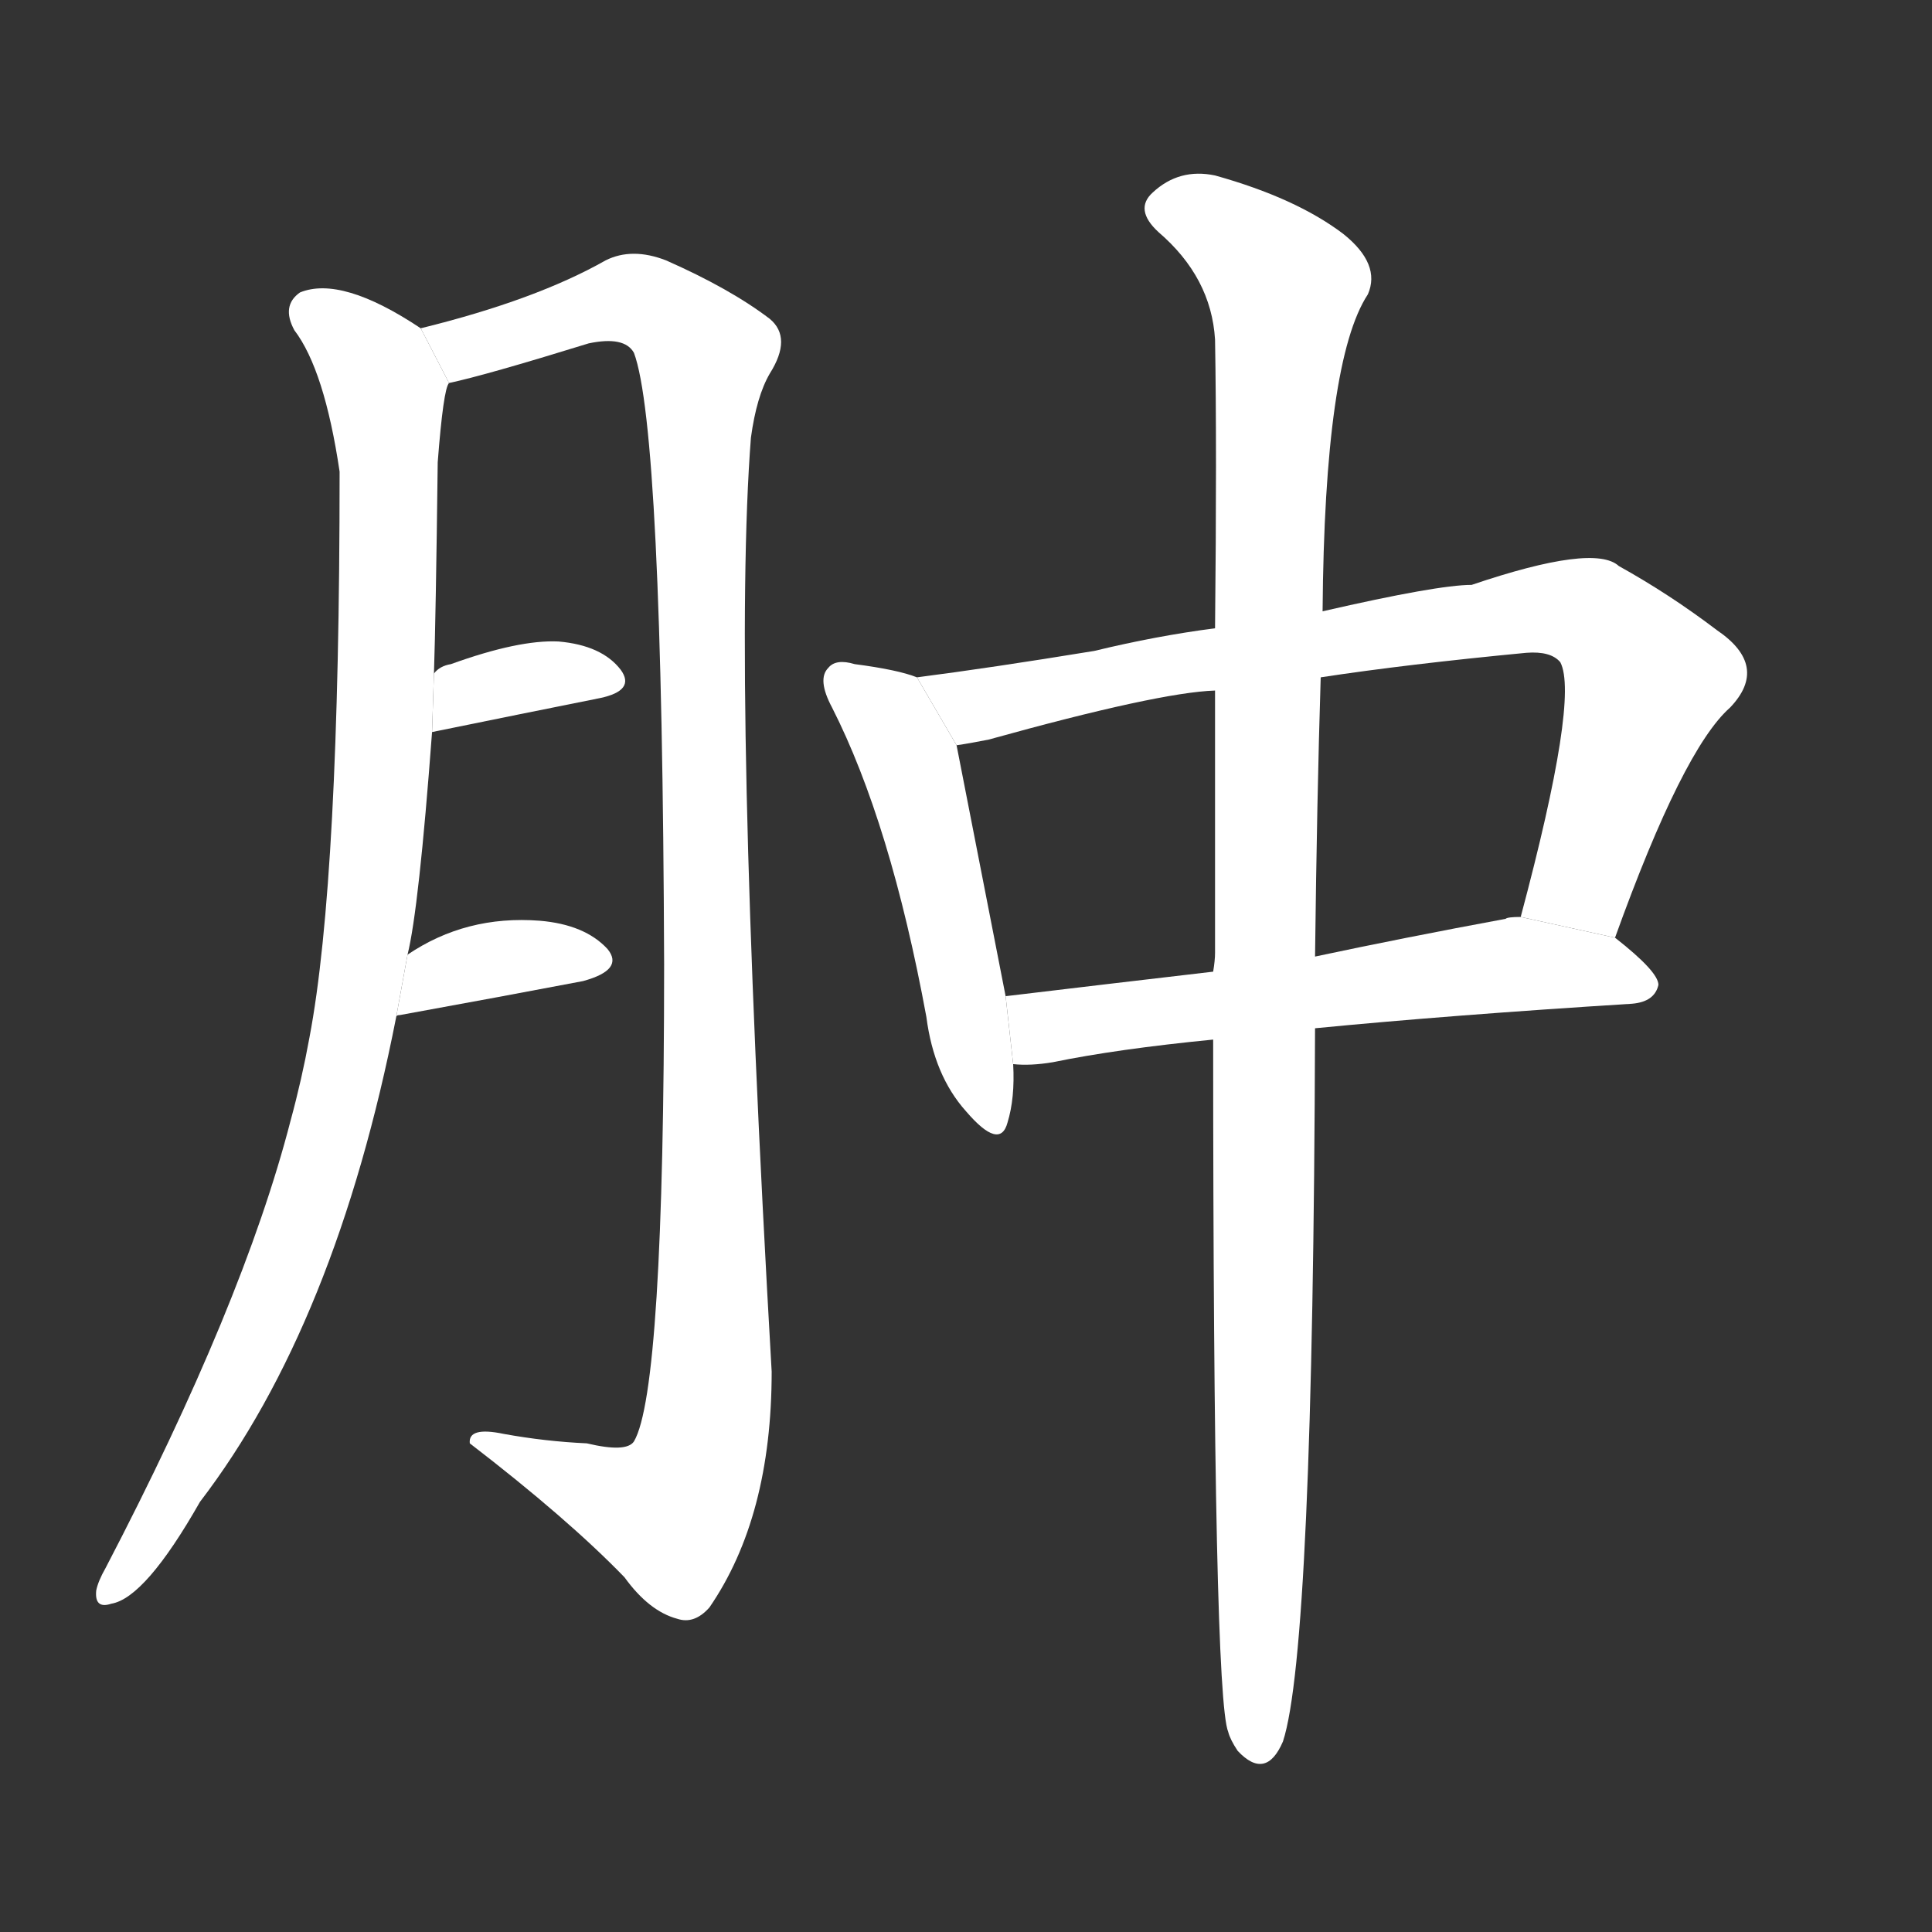 <!-- u80bf_zhong3_simp_swell_swollen_swelling -->
<!-- 80BF -->
<!--  -->
<!--  -->
<svg viewBox="0 0 1024 1024">
  <rect x="0" y="0" width="1024" height="1024" fill="#333333" stroke="none"/>
  <g transform="scale(1, -1) translate(0, -900)">
    <path fill="#FFFFFF" d="M 216 394 Q 222 418 229 512 L 230 543 Q 231 573 232 655 Q 235 694 238 697 L 223 726 Q 181 754 159 745 Q 149 738 156 725 Q 172 704 180 650 Q 180 434 164 350 Q 160 328 154 306 Q 129 209 56 69 Q 52 62 51 57 Q 50 47 59 50 Q 77 53 106 104 Q 178 198 210 361 L 216 394 Z"></path>
    <path fill="#FFFFFF" d="M 238 697 Q 257 701 312 718 Q 331 722 336 713 Q 351 673 352 389 Q 352 163 336 136 Q 332 130 311 135 Q 289 136 267 140 Q 248 144 249 135 Q 301 95 331 64 Q 344 46 359 42 Q 368 39 376 48 Q 409 96 409 173 Q 388 539 398 668 Q 401 690 408 702 Q 420 721 408 731 Q 387 747 353 762 Q 335 769 321 762 Q 284 741 223 726 L 238 697 Z"></path>
    <path fill="#FFFFFF" d="M 229 512 Q 278 522 318 530 Q 337 534 329 545 Q 319 558 296 560 Q 275 561 239 548 Q 233 547 230 543 L 229 512 Z"></path>
    <path fill="#FFFFFF" d="M 210 361 Q 210 362 212 362 Q 267 372 309 380 Q 331 386 322 397 Q 310 410 286 412 Q 247 415 216 394 L 210 361 Z"></path>
    <path fill="#FFFFFF" d="M 486 541 Q 476 545 453 548 Q 443 551 439 546 Q 433 540 441 525 Q 472 464 491 361 Q 495 330 512 311 Q 530 290 534 305 Q 538 318 537 336 L 533 372 Q 514 469 507 505 L 486 541 Z"></path>
    <path fill="#FFFFFF" d="M 856 403 Q 892 503 917 525 Q 938 547 910 566 Q 885 585 858 600 Q 845 612 780 590 Q 762 590 701 576 L 644 567 Q 613 563 580 555 Q 525 546 486 541 L 507 505 Q 514 506 524 508 Q 614 533 644 534 L 700 541 Q 746 548 809 554 Q 822 555 827 549 Q 837 530 806 414 L 856 403 Z"></path>
    <path fill="#FFFFFF" d="M 697 355 Q 769 362 865 368 Q 877 369 879 378 Q 879 385 856 403 L 806 414 Q 799 414 798 413 Q 744 403 697 393 L 643 385 Q 583 378 533 372 L 537 336 Q 546 335 558 337 Q 592 344 643 349 L 697 355 Z"></path>
    <path fill="#FFFFFF" d="M 643 349 Q 643 1 651 -18 Q 652 -22 656 -28 Q 671 -44 680 -23 Q 696 26 697 355 L 697 393 Q 698 477 700 541 L 701 576 Q 702 709 725 744 Q 732 760 712 776 Q 687 795 644 807 Q 625 811 611 798 Q 601 789 614 777 Q 642 753 644 720 Q 645 662 644 567 L 644 534 Q 644 473 644 395 Q 644 391 643 385 L 643 349 Z"></path>
  </g>
</svg>
